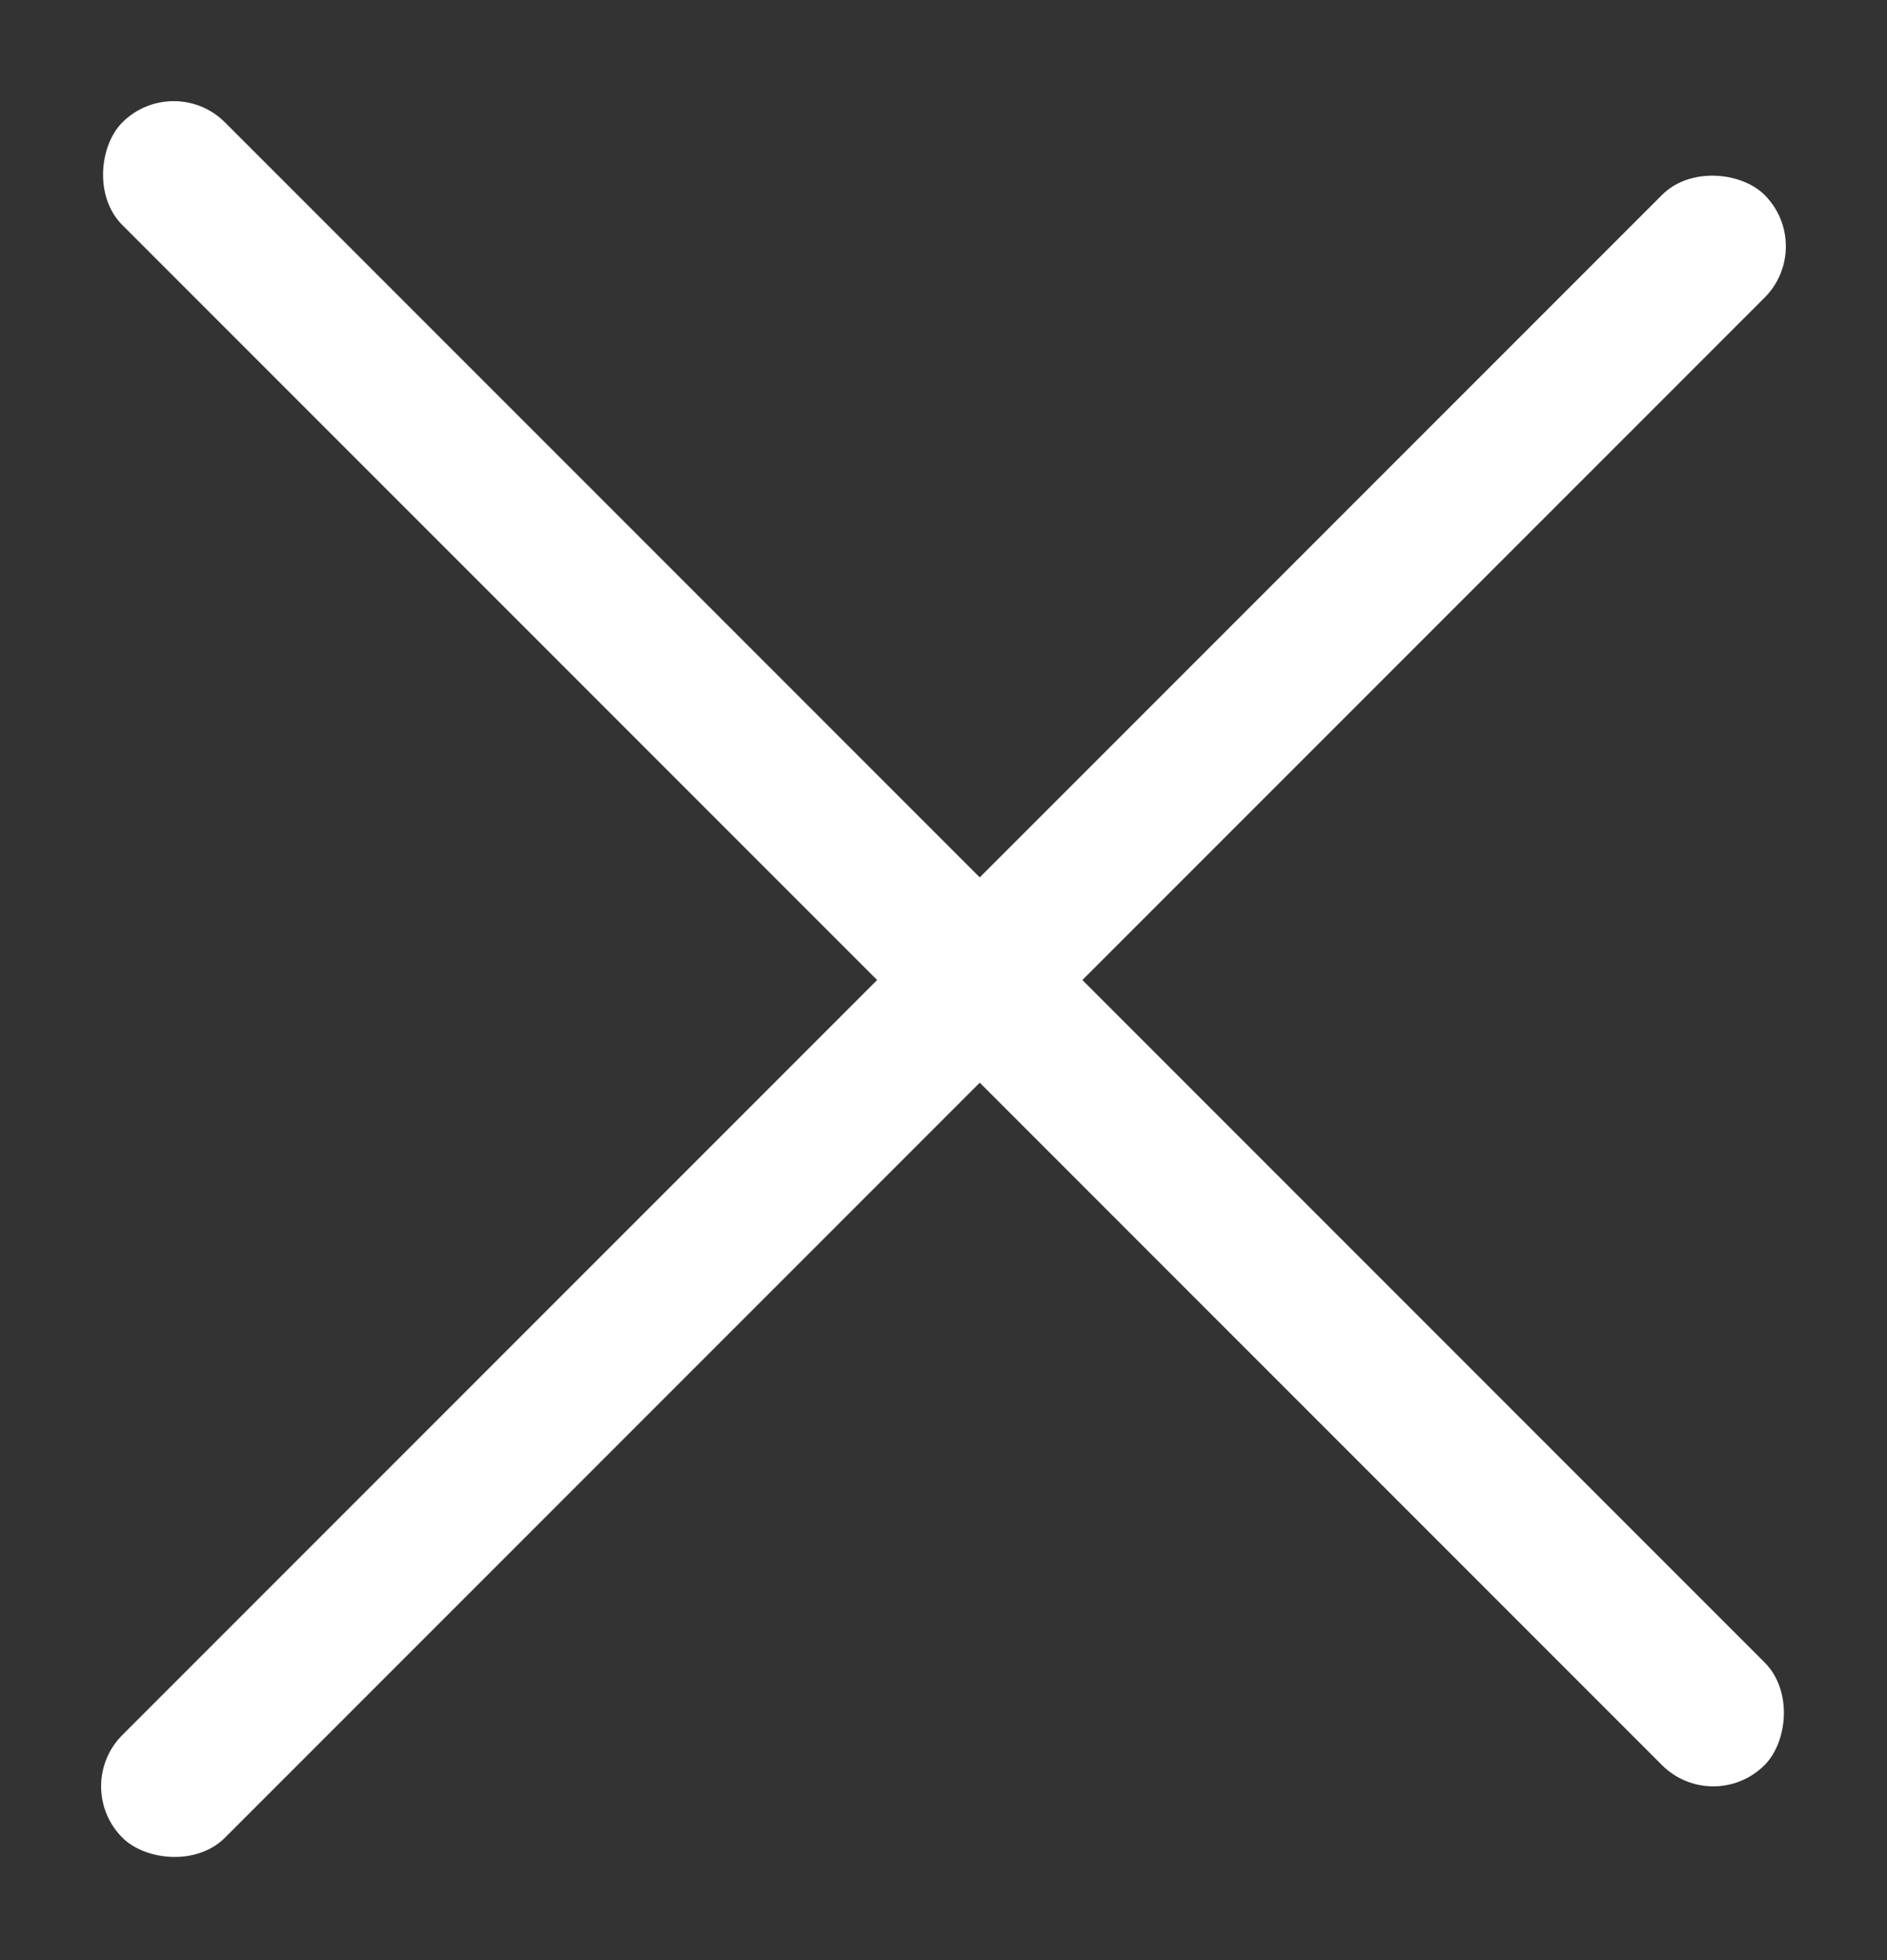 <svg width="26" height="27" viewBox="0 0 26 27" fill="none" xmlns="http://www.w3.org/2000/svg">
<rect x="0" y="0" width="26" height="27" fill="#333333" stroke="none"/>
<rect x="0.979" y="24.606" width="32" height="2" rx="1" transform="rotate(-45 0.979 24.606)" fill="white"/>
<rect x="2.393" y="0.979" width="32" height="2" rx="1" transform="rotate(45 2.393 0.979)" fill="white"/>
</svg>
